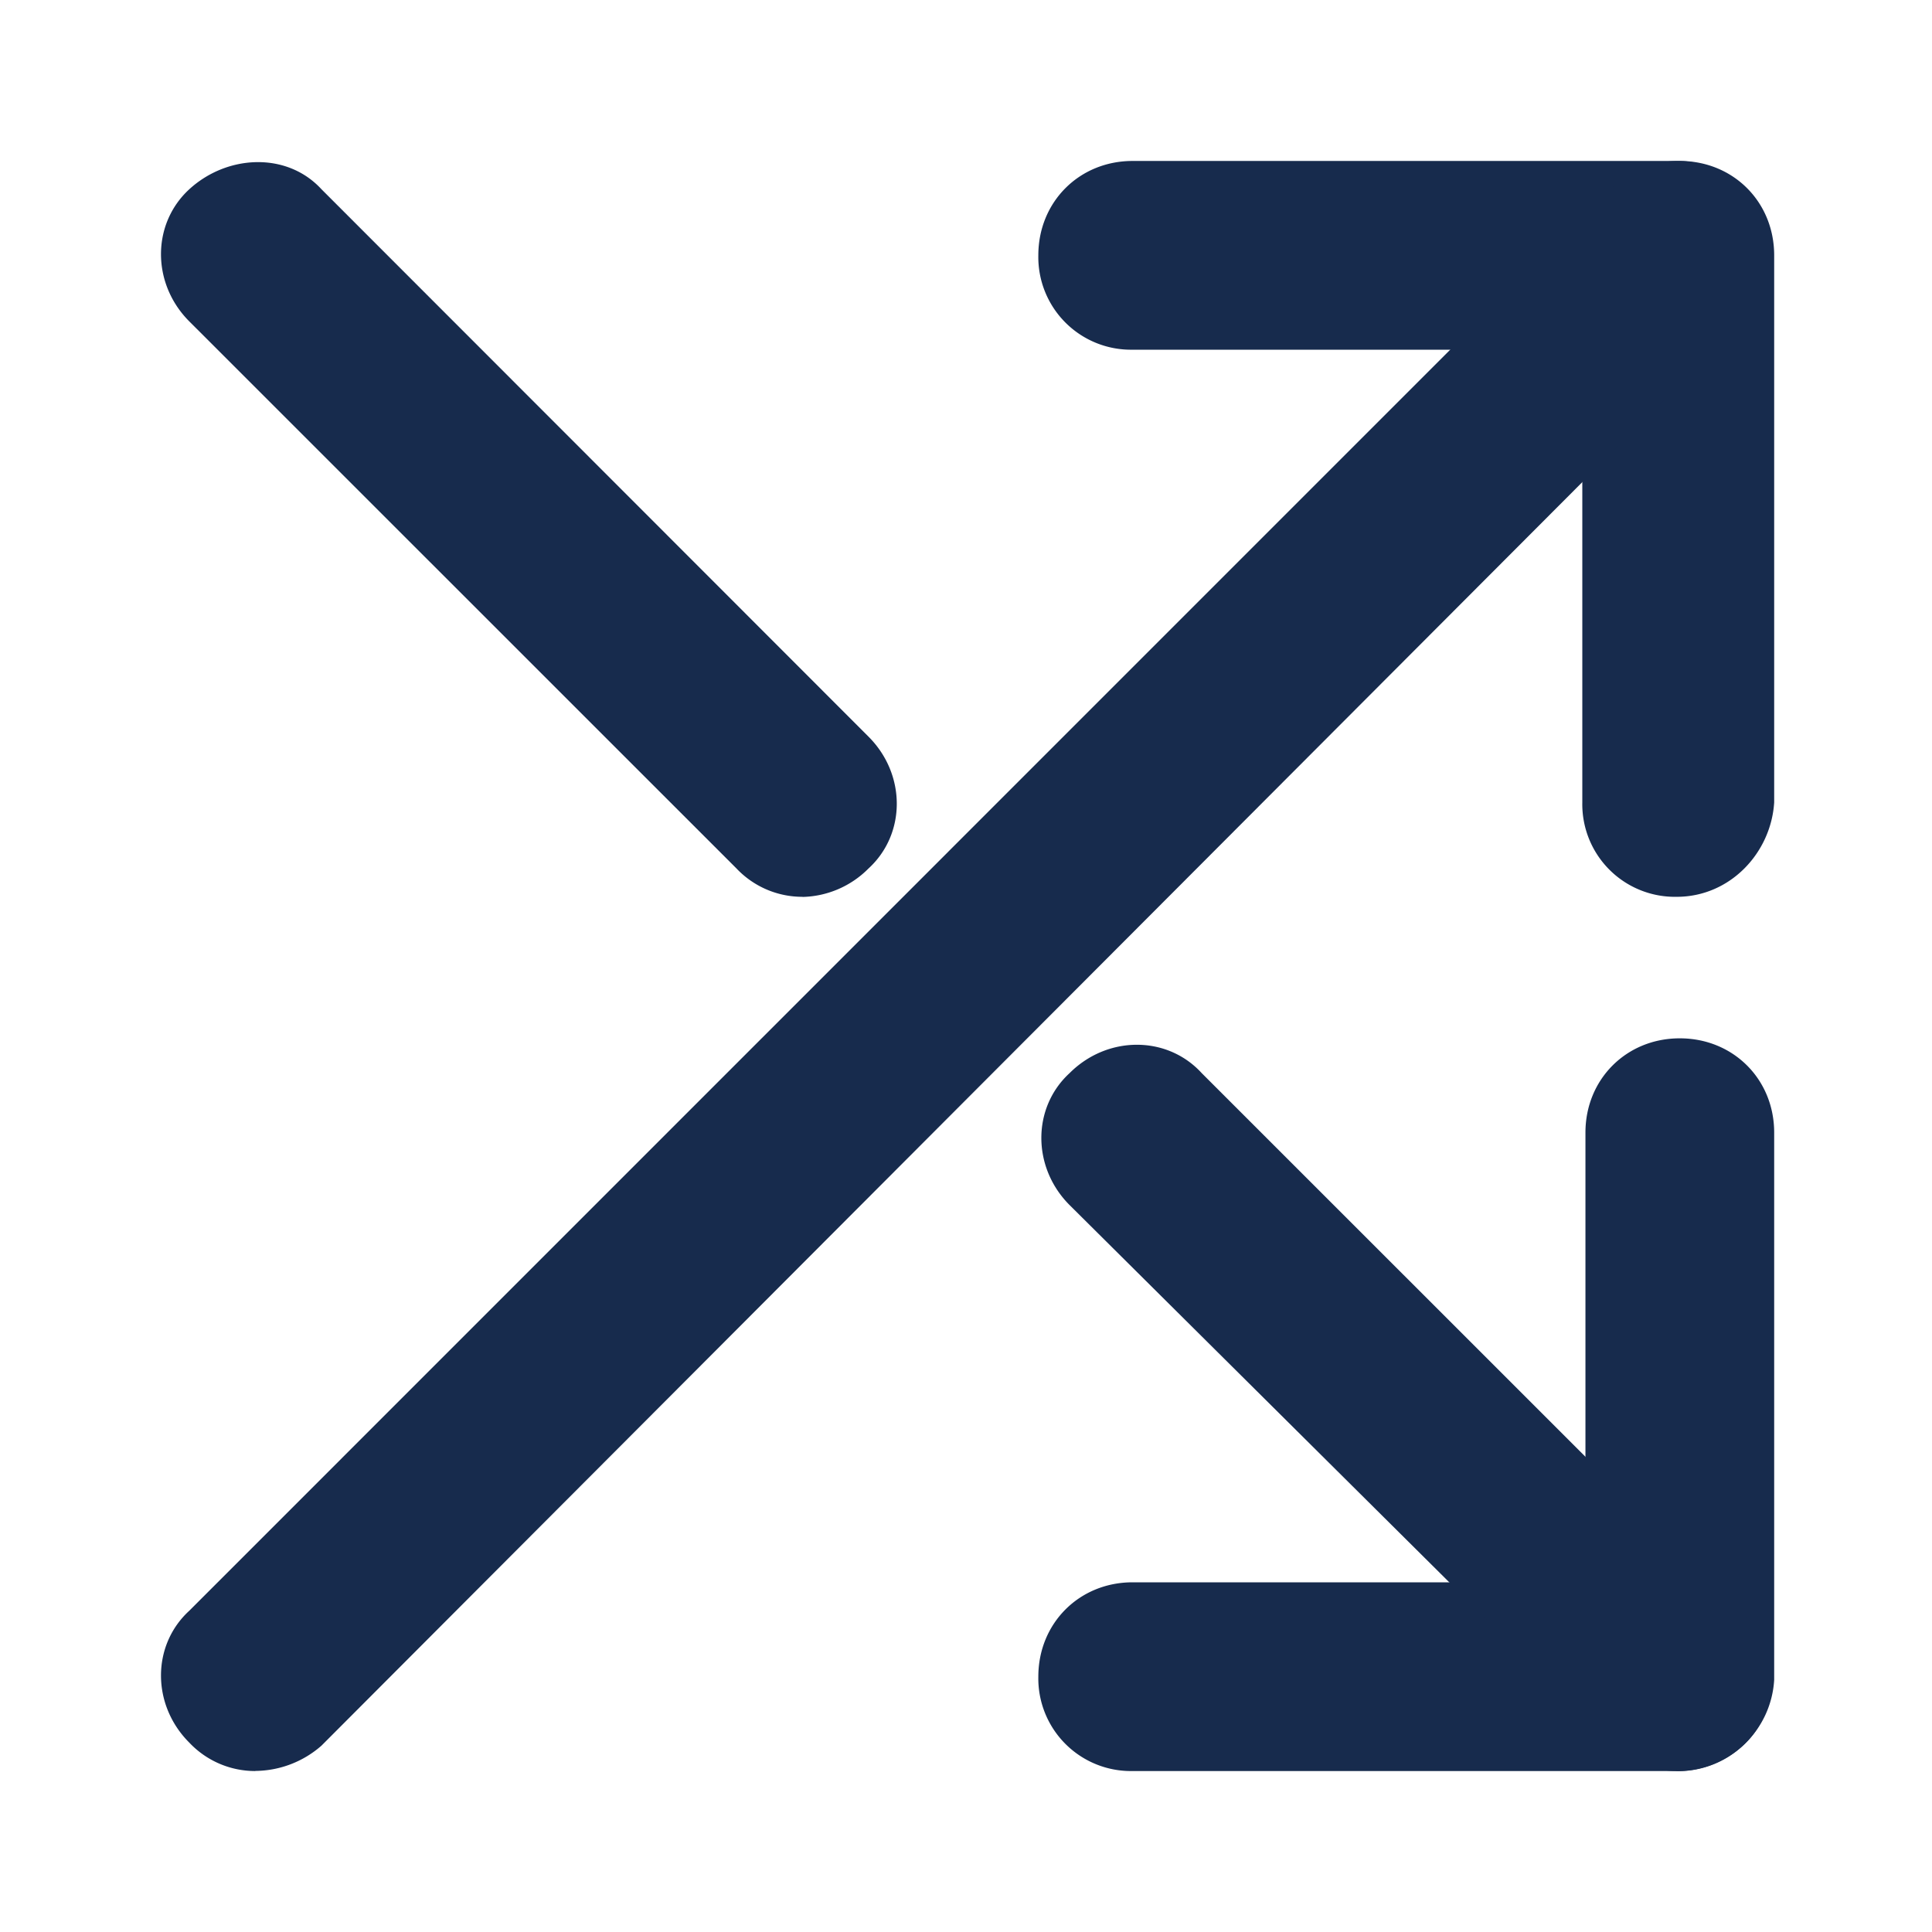 <?xml version="1.0" standalone="no"?><!DOCTYPE svg PUBLIC "-//W3C//DTD SVG 1.1//EN" "http://www.w3.org/Graphics/SVG/1.1/DTD/svg11.dtd"><svg t="1674361124525" class="icon" viewBox="0 0 1024 1024" version="1.1" xmlns="http://www.w3.org/2000/svg" p-id="4139" xmlns:xlink="http://www.w3.org/1999/xlink" width="200" height="200"><path d="M888.704 475.328a49.088 49.088 0 0 1-50.048-49.984v-240H600.32a49.088 49.088 0 0 1-49.984-49.984c0-28.352 21.696-50.048 49.984-50.048h289.984c28.352 0 50.048 21.696 50.048 50.048v289.92c-1.664 26.752-23.36 50.048-51.648 50.048z" fill="#172B4D" p-id="4140"></path><path d="M135.36 938.688a48 48 0 0 1-35.008-15.04c-20.032-19.968-20.032-51.648 0-69.952l753.28-753.344c20.032-20.032 51.712-20.032 70.016 0 20.032 19.968 20.032 51.648 0 70.016L170.368 925.248a53.76 53.76 0 0 1-35.008 13.376zM888.704 938.688H600.32a49.088 49.088 0 0 1-49.984-49.984c0-28.352 21.696-50.048 49.984-50.048h240V600.32c0-28.288 21.696-49.984 49.984-49.984 28.352 0 50.048 21.696 50.048 49.984v289.984a51.328 51.328 0 0 1-51.648 48.384z" fill="#172B4D" p-id="4141"></path><path d="M888.64 938.688a48 48 0 0 1-34.944-15.04L566.912 638.72c-19.968-19.968-19.968-51.648 0-69.952 20.032-20.032 51.712-20.032 70.016 0l286.72 286.656c19.968 19.968 19.968 51.648 0 69.952a50.56 50.56 0 0 1-35.072 13.376zM425.344 475.328a48 48 0 0 1-35.008-15.04l-289.984-289.92c-20.032-20.032-20.032-51.712 0-70.08 19.968-18.304 51.648-19.968 70.016 0L460.288 390.4c20.032 19.968 20.032 51.648 0 69.952a50.816 50.816 0 0 1-34.944 15.04z" fill="#172B4D" p-id="4142"></path></svg>